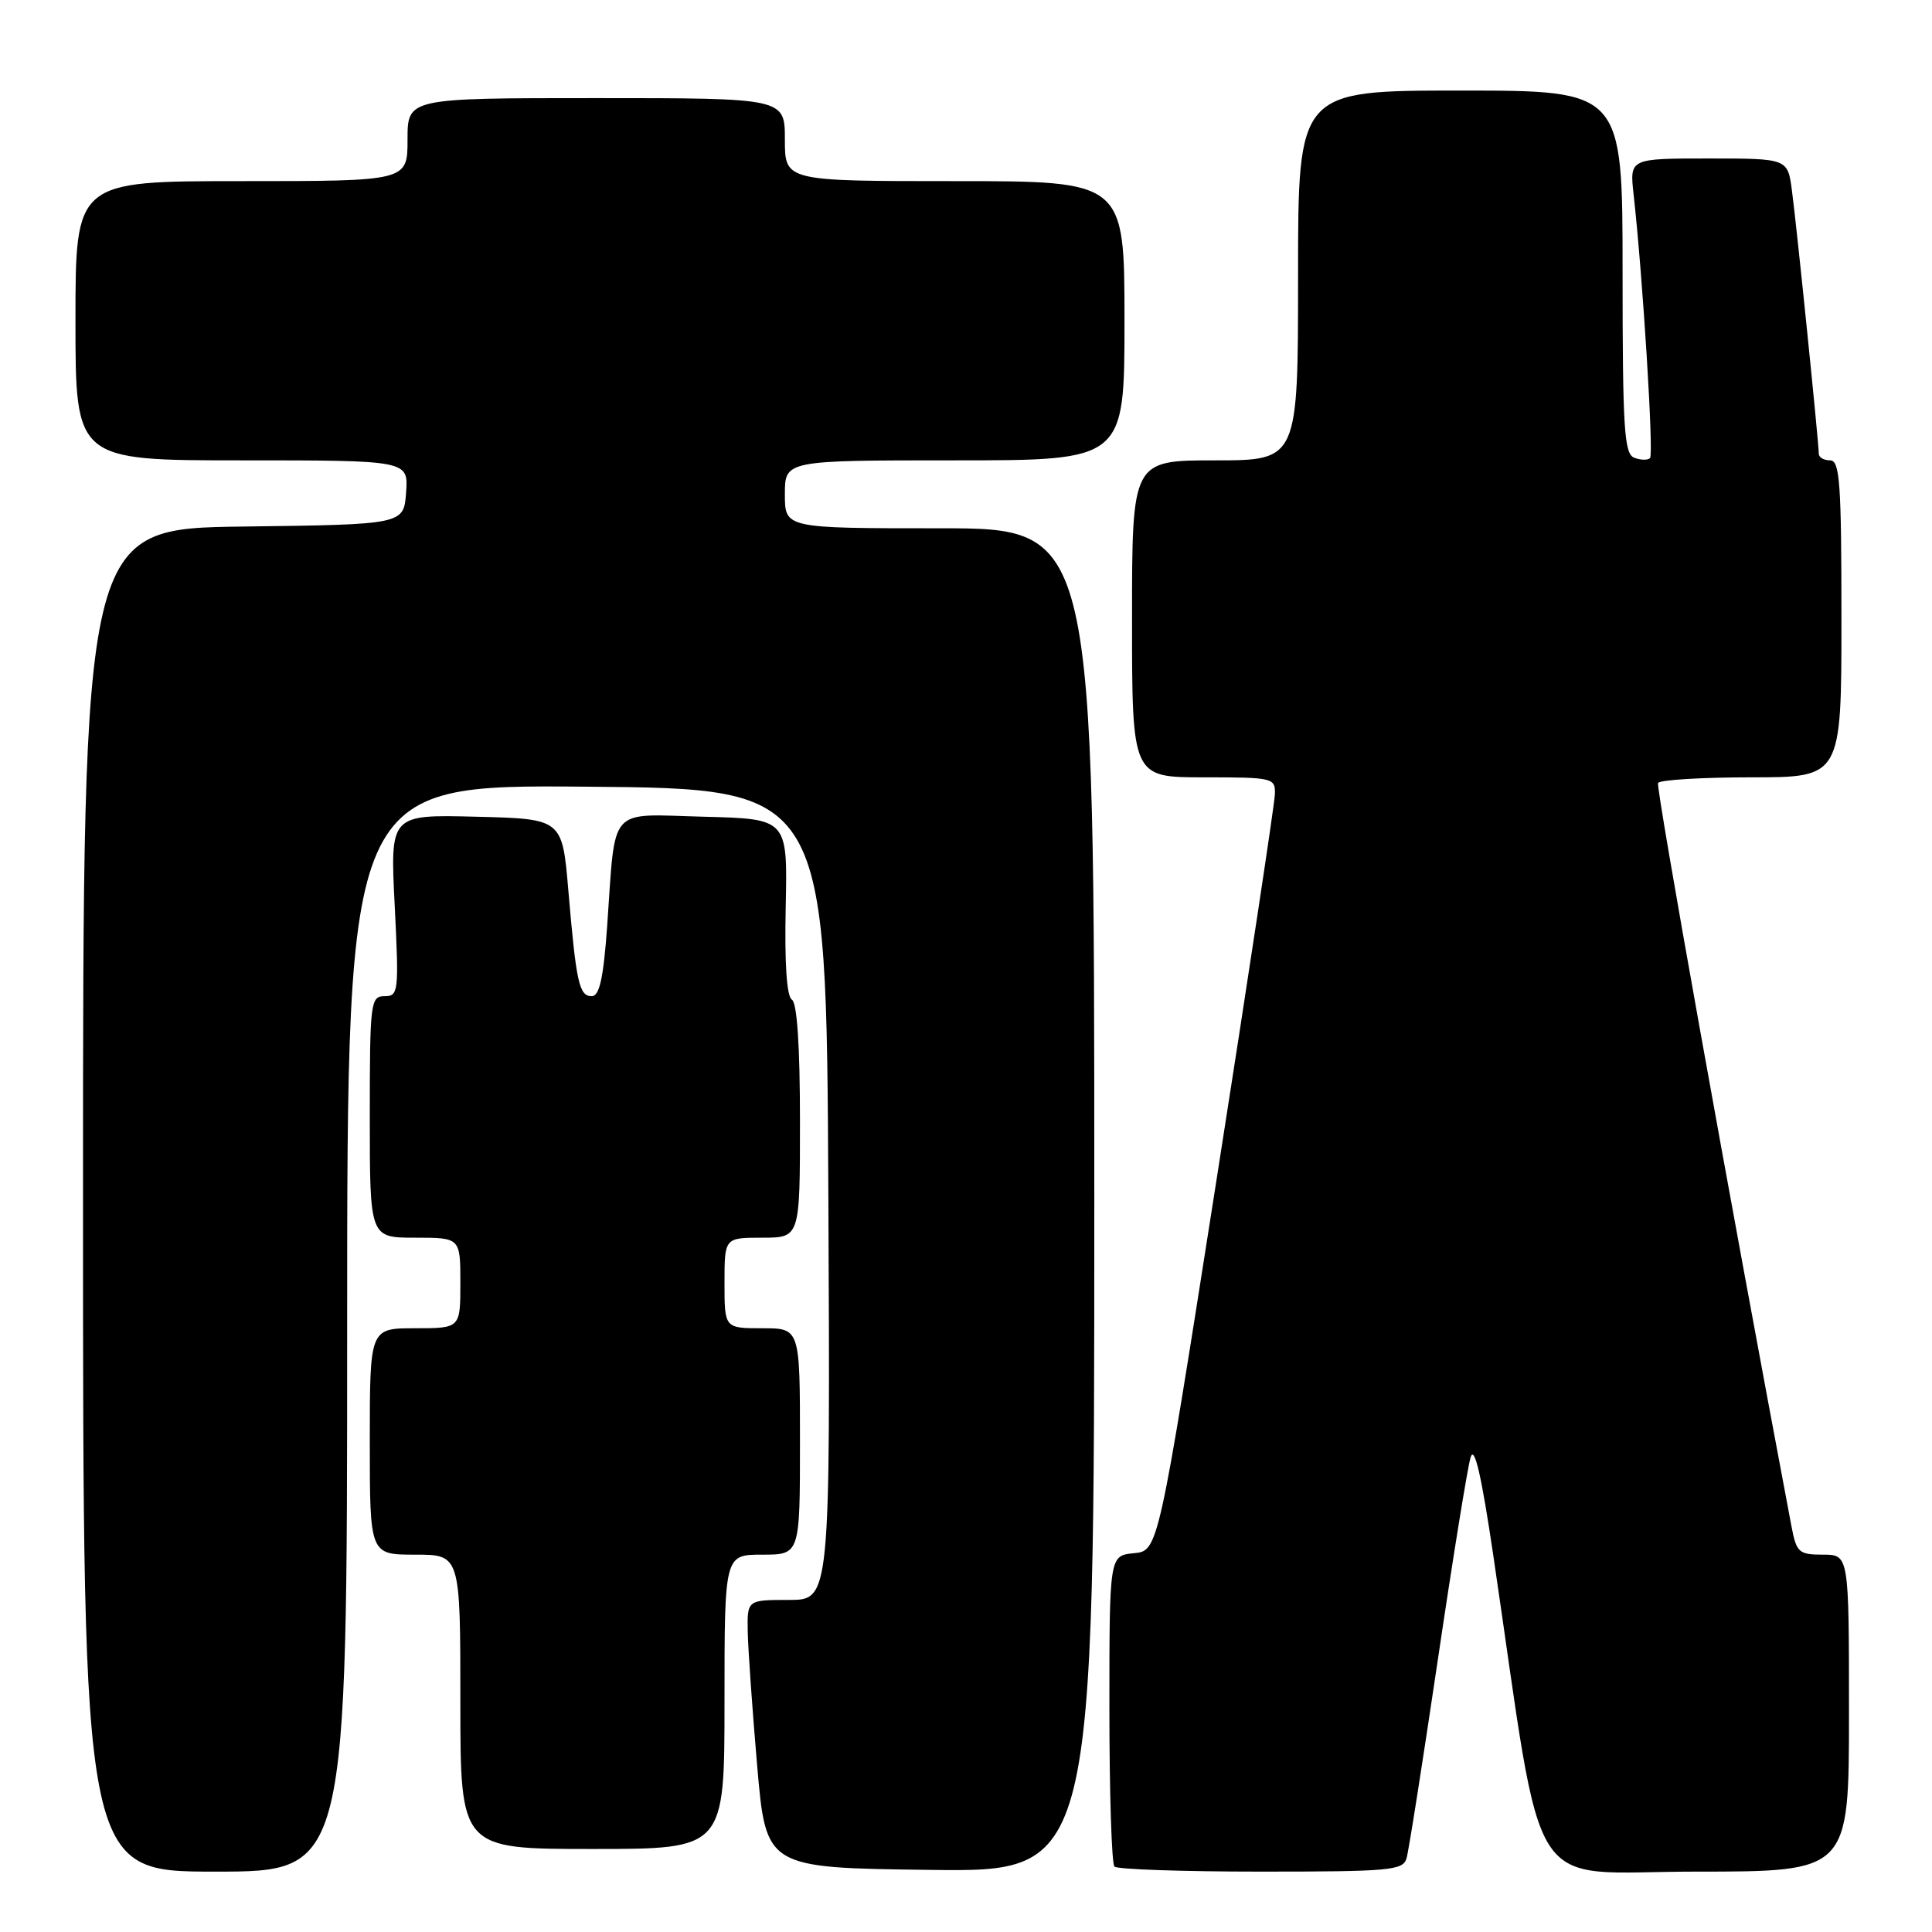 <?xml version="1.0" encoding="UTF-8" standalone="no"?>
<!DOCTYPE svg PUBLIC "-//W3C//DTD SVG 1.1//EN" "http://www.w3.org/Graphics/SVG/1.1/DTD/svg11.dtd" >
<svg xmlns="http://www.w3.org/2000/svg" xmlns:xlink="http://www.w3.org/1999/xlink" version="1.1" viewBox="0 0 256 256">
 <g >
 <path fill="currentColor"
d=" M 46.00 175.99 C 46.00 103.97 46.00 103.97 77.75 104.24 C 109.50 104.50 109.50 104.50 109.76 158.25 C 110.02 212.00 110.02 212.00 104.51 212.00 C 99.00 212.00 99.00 212.00 99.08 216.25 C 99.13 218.59 99.69 226.57 100.33 234.00 C 101.50 247.50 101.50 247.50 123.25 247.77 C 145.00 248.04 145.00 248.04 145.00 159.02 C 145.00 70.00 145.00 70.00 124.50 70.00 C 104.00 70.00 104.00 70.00 104.00 65.50 C 104.00 61.00 104.00 61.00 126.50 61.00 C 149.00 61.00 149.00 61.00 149.00 42.50 C 149.00 24.00 149.00 24.00 126.50 24.00 C 104.00 24.00 104.00 24.00 104.00 18.50 C 104.00 13.00 104.00 13.00 79.00 13.00 C 54.00 13.00 54.00 13.00 54.00 18.50 C 54.00 24.00 54.00 24.00 32.00 24.00 C 10.00 24.00 10.00 24.00 10.00 42.50 C 10.00 61.00 10.00 61.00 32.06 61.00 C 54.11 61.00 54.11 61.00 53.81 65.25 C 53.50 69.50 53.50 69.50 32.25 69.77 C 11.00 70.04 11.00 70.04 11.00 159.02 C 11.00 248.00 11.00 248.00 28.50 248.00 C 46.00 248.00 46.00 248.00 46.00 175.99 Z  M 186.37 246.25 C 186.66 245.29 188.51 233.47 190.51 220.00 C 192.50 206.53 194.46 194.43 194.86 193.11 C 195.37 191.46 196.29 195.43 197.87 206.11 C 204.73 252.54 201.83 248.00 224.63 248.00 C 245.00 248.00 245.00 248.00 245.00 227.00 C 245.00 206.00 245.00 206.00 241.55 206.00 C 238.35 206.00 238.04 205.72 237.38 202.25 C 229.06 158.20 219.39 104.32 219.70 103.75 C 219.93 103.34 225.49 103.00 232.06 103.00 C 244.00 103.00 244.00 103.00 244.00 82.00 C 244.00 64.00 243.79 61.00 242.50 61.00 C 241.68 61.00 241.00 60.61 241.00 60.13 C 241.00 58.70 238.06 29.85 237.44 25.25 C 236.88 21.00 236.88 21.00 226.40 21.00 C 215.93 21.00 215.93 21.00 216.46 25.75 C 217.69 36.82 219.14 60.19 218.64 60.70 C 218.33 61.00 217.39 60.98 216.54 60.65 C 215.21 60.14 215.00 56.77 215.00 36.03 C 215.00 12.00 215.00 12.00 193.50 12.00 C 172.00 12.00 172.00 12.00 172.00 36.50 C 172.00 61.00 172.00 61.00 161.00 61.00 C 150.00 61.00 150.00 61.00 150.00 82.00 C 150.00 103.00 150.00 103.00 159.50 103.00 C 168.71 103.00 169.00 103.07 168.93 105.25 C 168.89 106.49 165.40 129.55 161.17 156.50 C 153.48 205.50 153.48 205.50 150.24 205.81 C 147.00 206.13 147.00 206.13 147.00 226.40 C 147.00 237.55 147.30 246.97 147.67 247.33 C 148.03 247.70 156.78 248.00 167.10 248.00 C 184.11 248.00 185.91 247.84 186.37 246.25 Z  M 96.00 225.50 C 96.00 206.00 96.00 206.00 101.00 206.00 C 106.00 206.00 106.00 206.00 106.00 191.00 C 106.00 176.00 106.00 176.00 101.00 176.00 C 96.00 176.00 96.00 176.00 96.00 170.00 C 96.00 164.00 96.00 164.00 101.00 164.00 C 106.00 164.00 106.00 164.00 106.00 148.56 C 106.00 138.65 105.62 132.88 104.93 132.46 C 104.24 132.03 103.95 127.62 104.11 120.15 C 104.36 108.50 104.36 108.50 93.27 108.22 C 80.41 107.89 81.60 106.54 80.45 122.75 C 79.96 129.61 79.43 132.00 78.41 132.00 C 76.74 132.00 76.35 130.23 75.31 118.00 C 74.50 108.50 74.50 108.50 63.10 108.22 C 51.69 107.93 51.69 107.93 52.30 119.97 C 52.87 131.44 52.81 132.00 50.95 132.00 C 49.10 132.00 49.00 132.80 49.00 148.00 C 49.00 164.00 49.00 164.00 55.00 164.00 C 61.00 164.00 61.00 164.00 61.00 170.00 C 61.00 176.00 61.00 176.00 55.00 176.00 C 49.00 176.00 49.00 176.00 49.00 191.00 C 49.00 206.00 49.00 206.00 55.00 206.00 C 61.00 206.00 61.00 206.00 61.00 225.50 C 61.00 245.00 61.00 245.00 78.50 245.00 C 96.00 245.00 96.00 245.00 96.00 225.50 Z "/>
</g>
</svg>